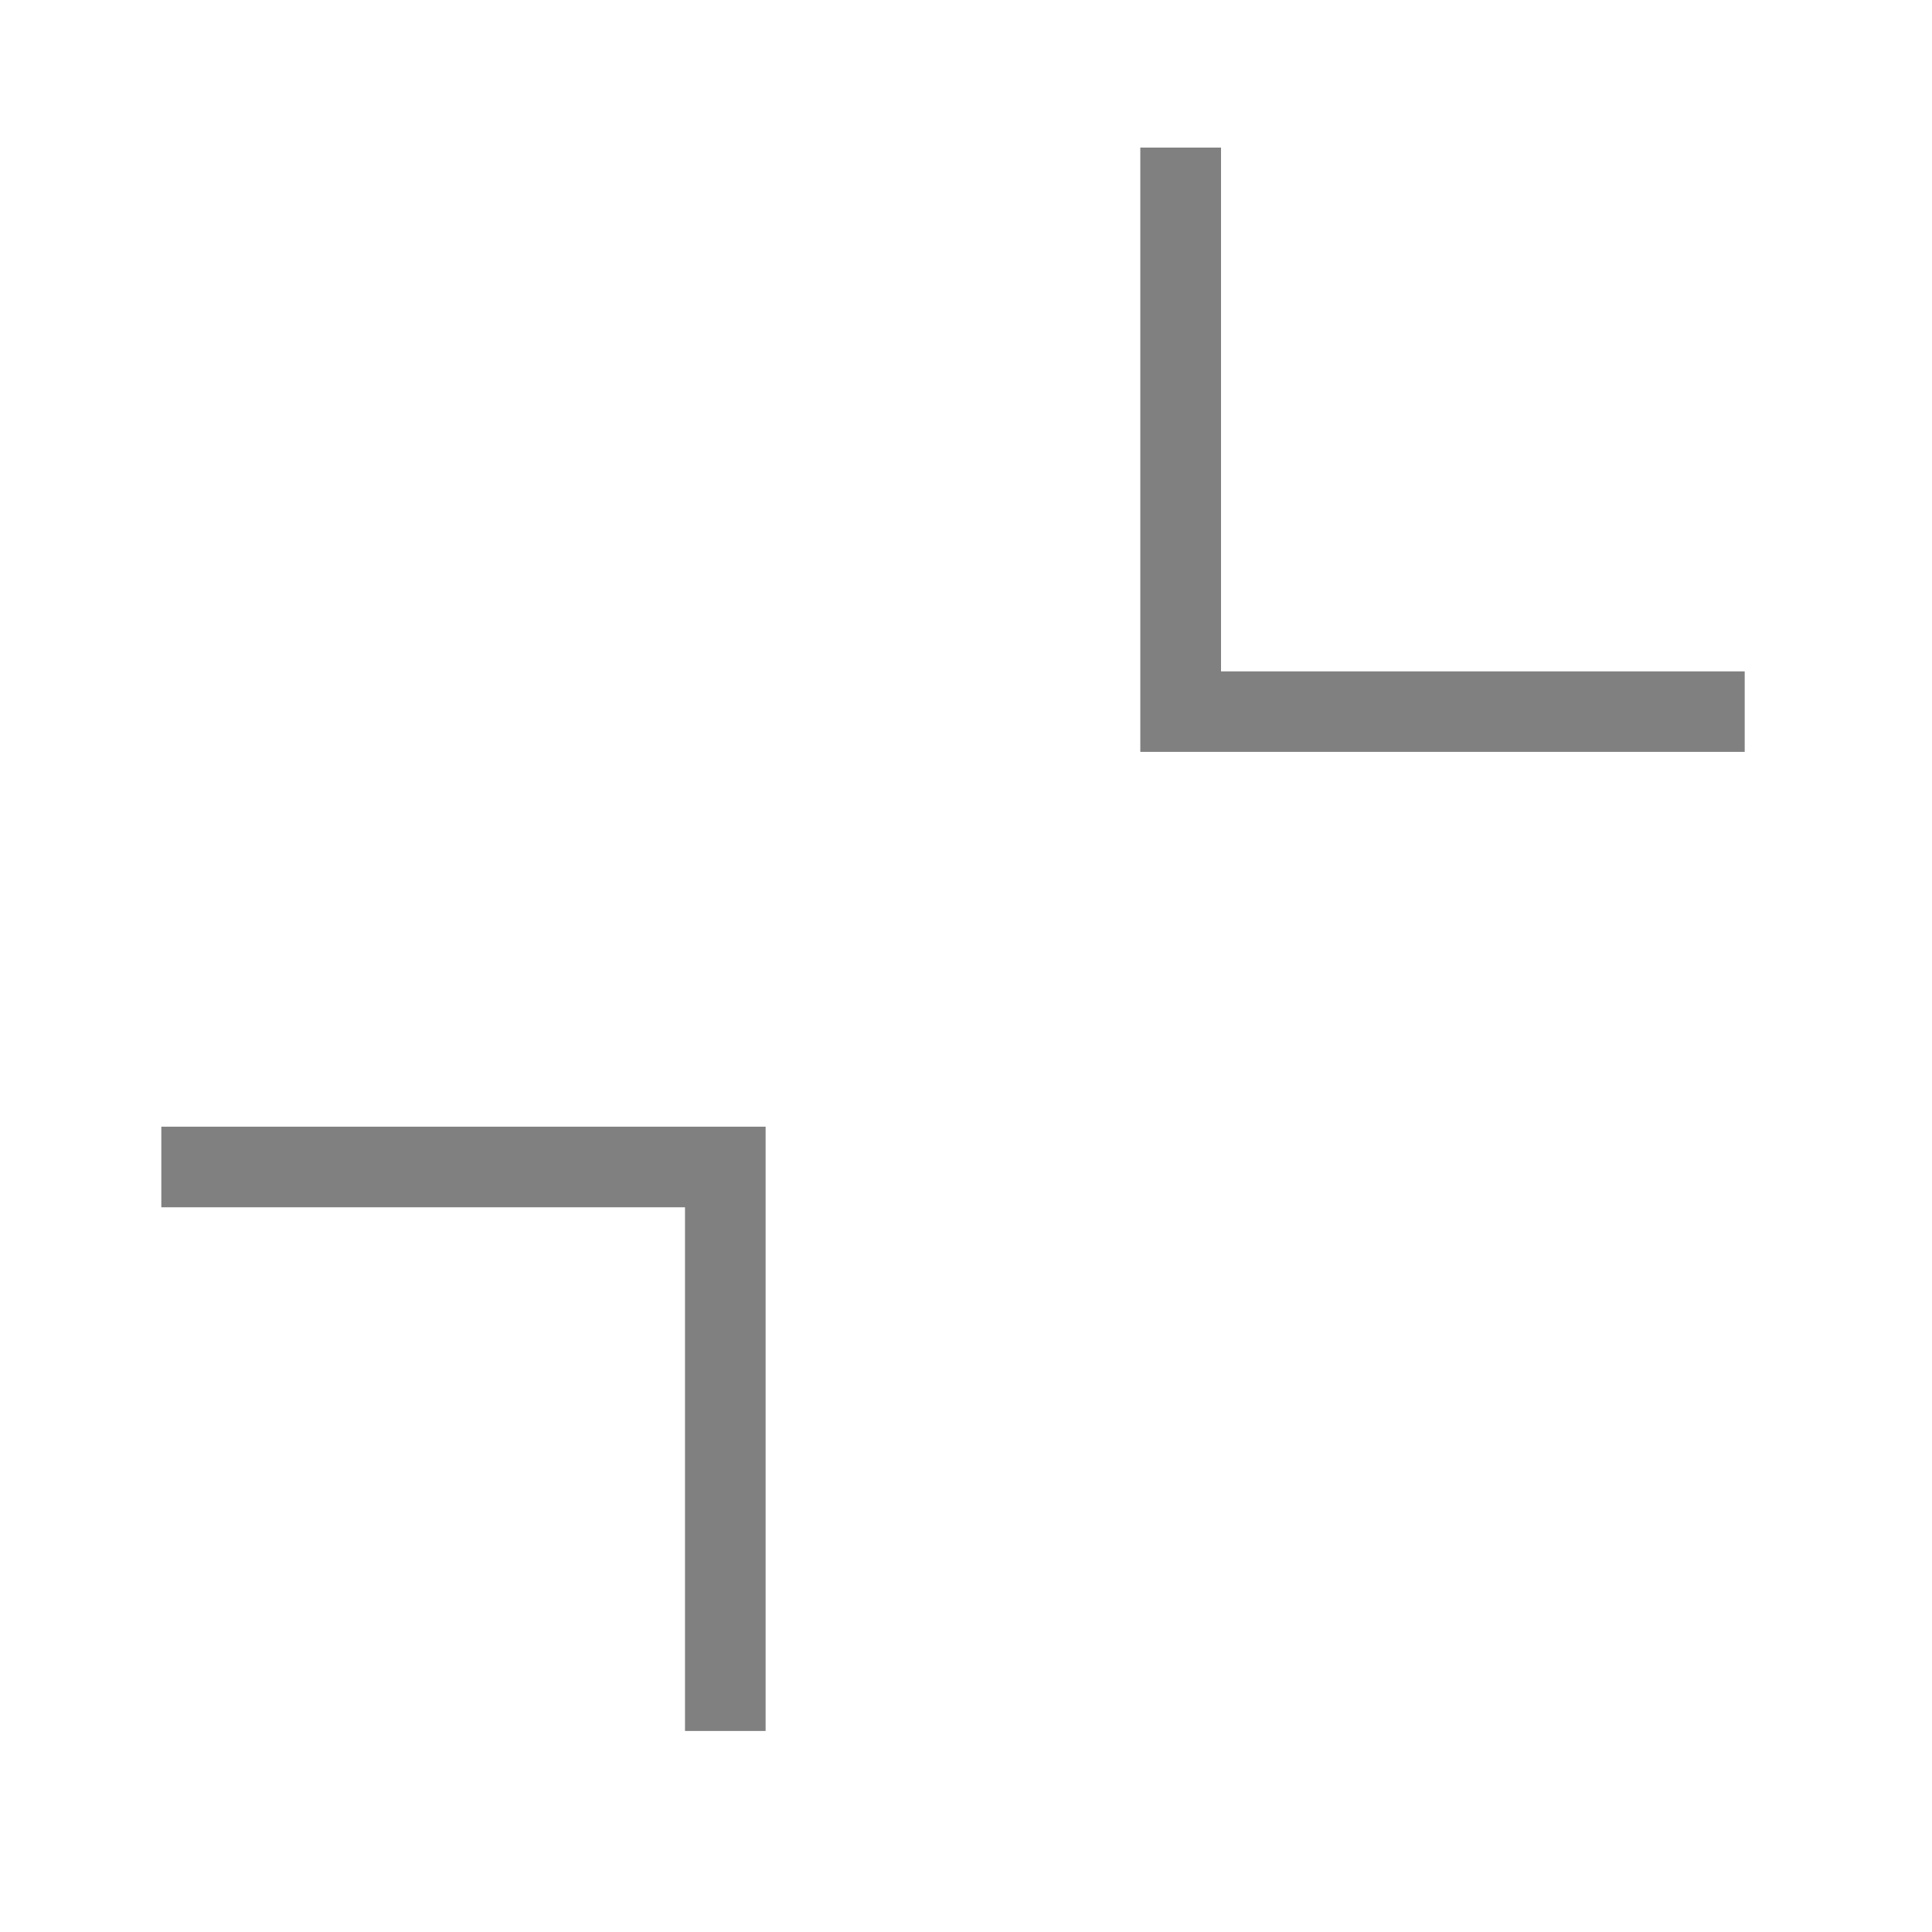 <svg width="18" height="18" viewBox="0 0 18 18" fill="none" xmlns="http://www.w3.org/2000/svg">
<g id="Zoom_Icon">
<path id="Vector" d="M1.503 11.248V10.497H7.133L7.133 16.127H6.382L6.382 11.248H1.503ZM10.624 7.005V1.375H11.376V6.255L16.255 6.255V7.005L10.624 7.005Z" fill="#808080"/>
</g>
</svg>
